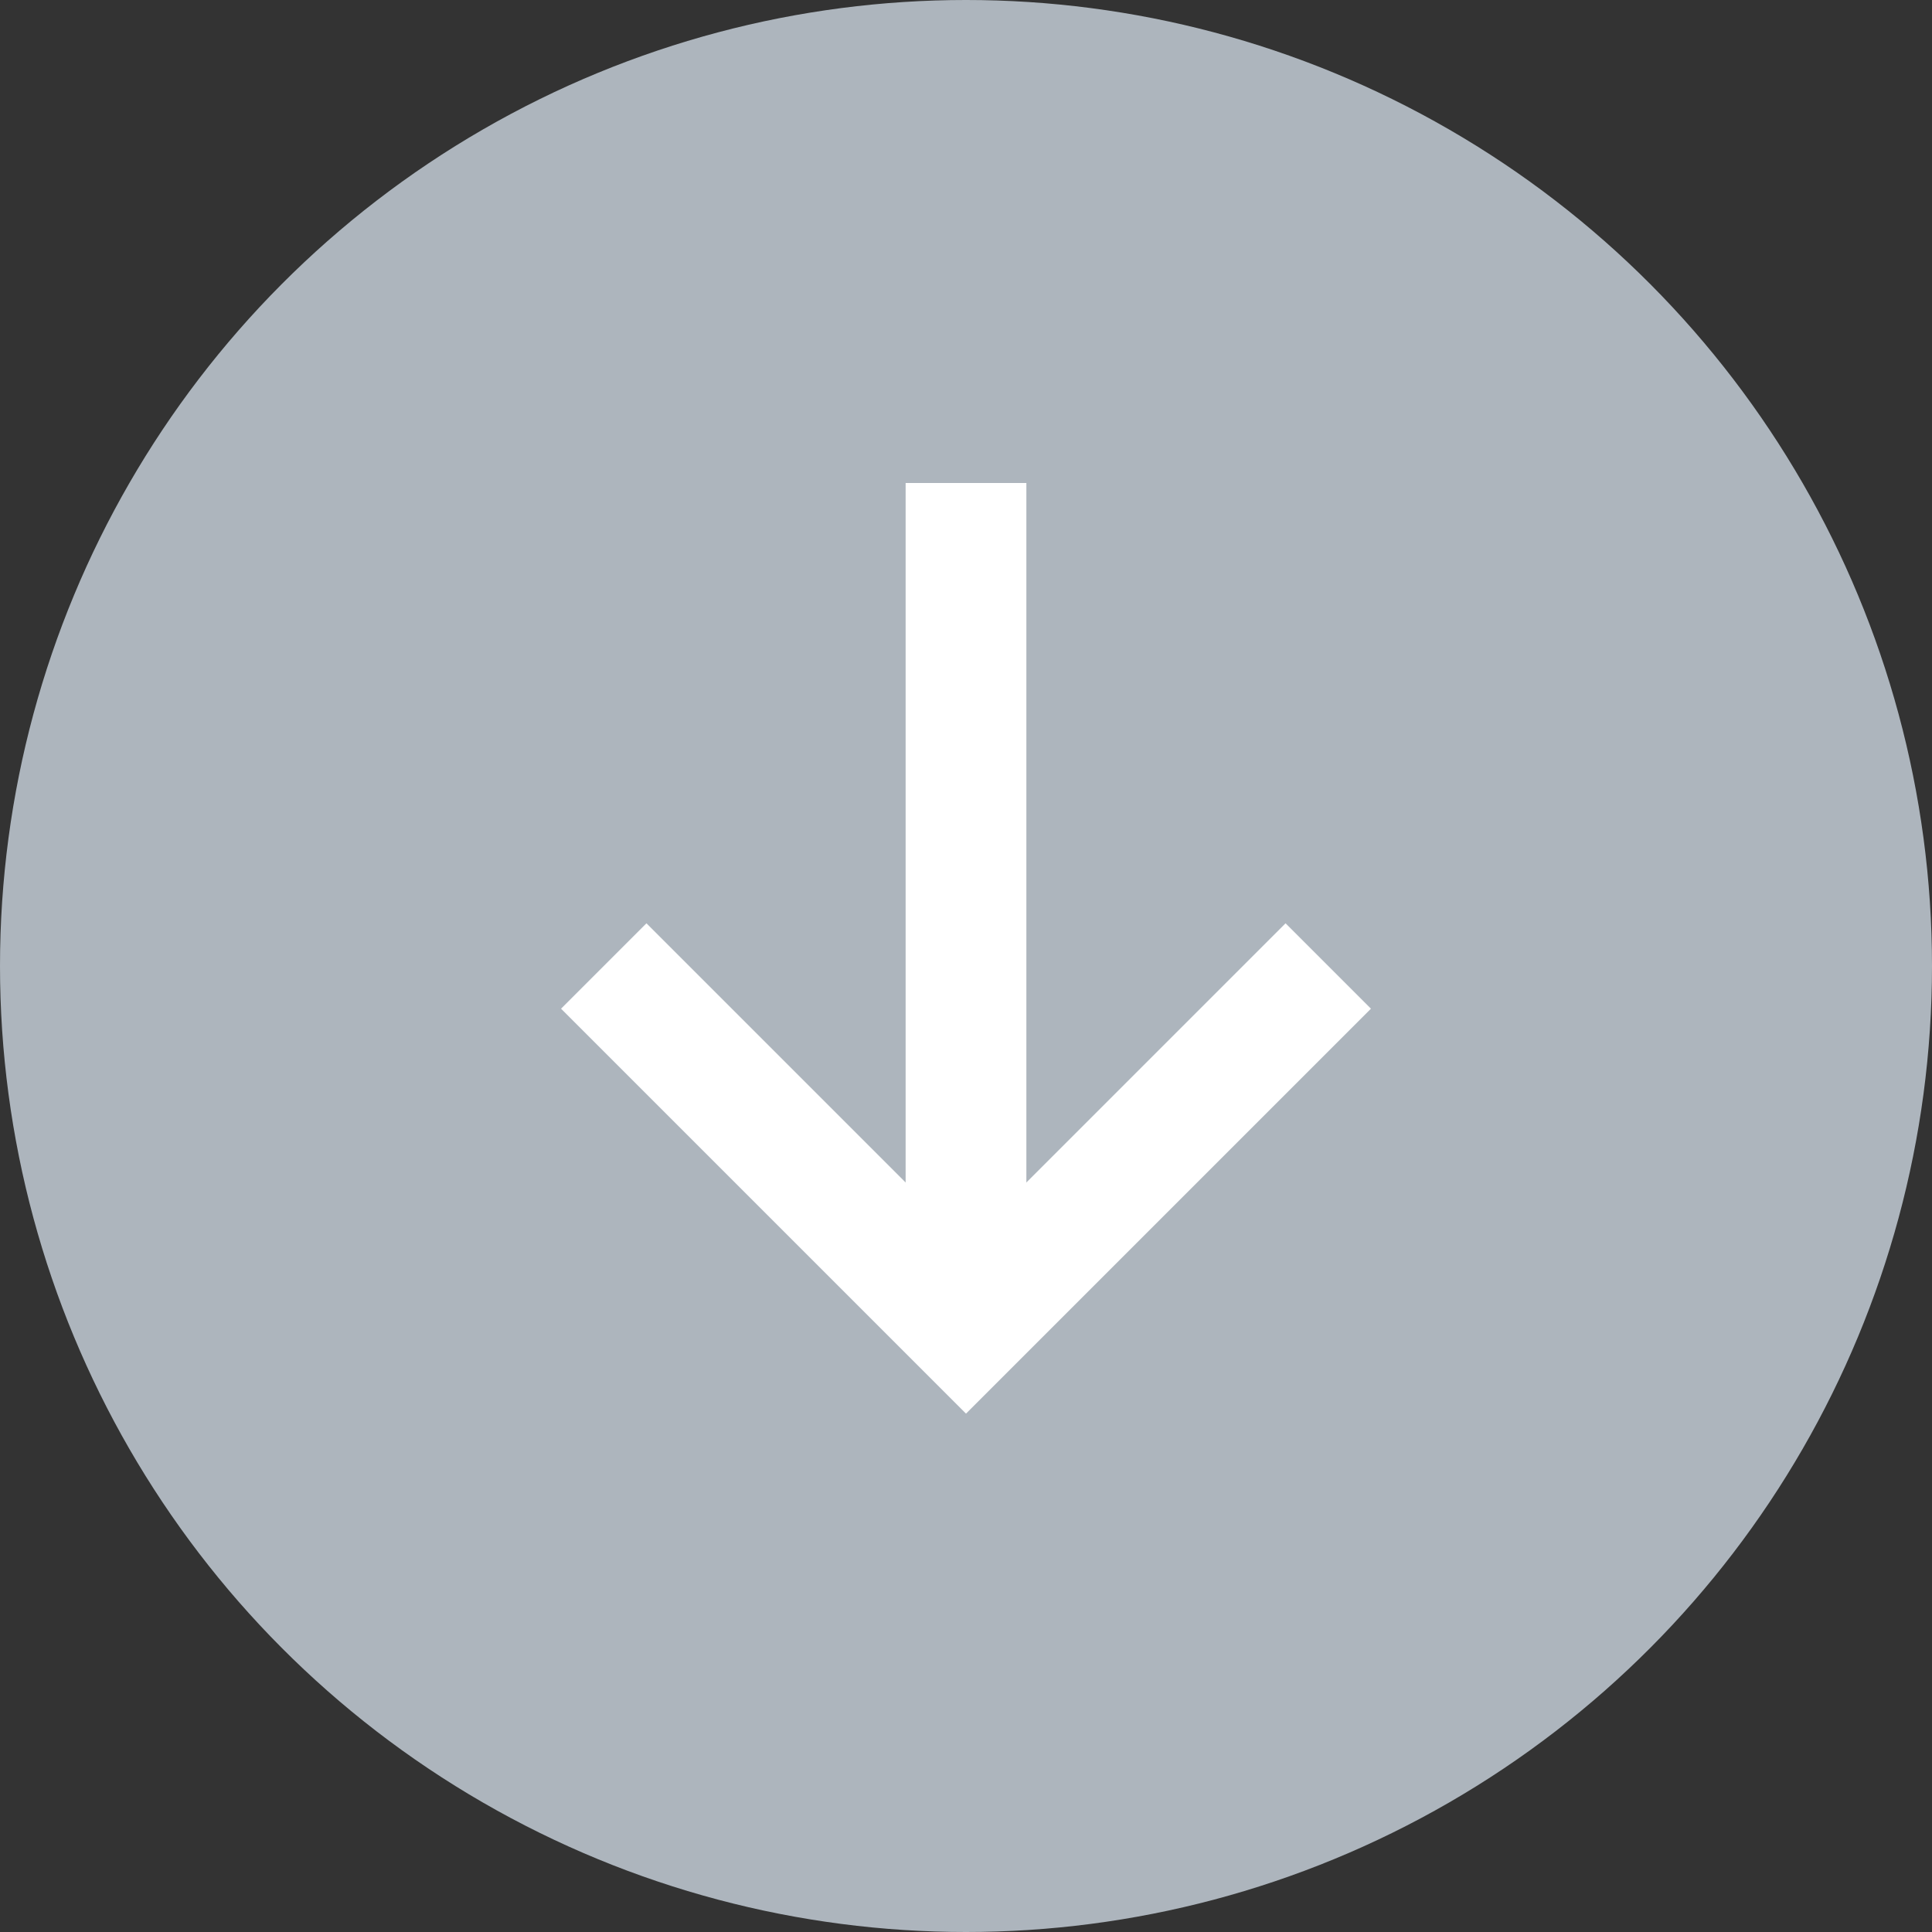 <svg width="16" height="16" viewBox="0 0 16 16" fill="none" xmlns="http://www.w3.org/2000/svg">
<rect x="0" y="0" width="16" height="16" fill="#333333" stroke="none"/>
<circle cx="8" cy="8" r="8" fill="#ADB5BD"/>
<path d="M5 8L8 11L11 8" stroke="white"/>
<path d="M8 4V11" stroke="white"/>
</svg>
